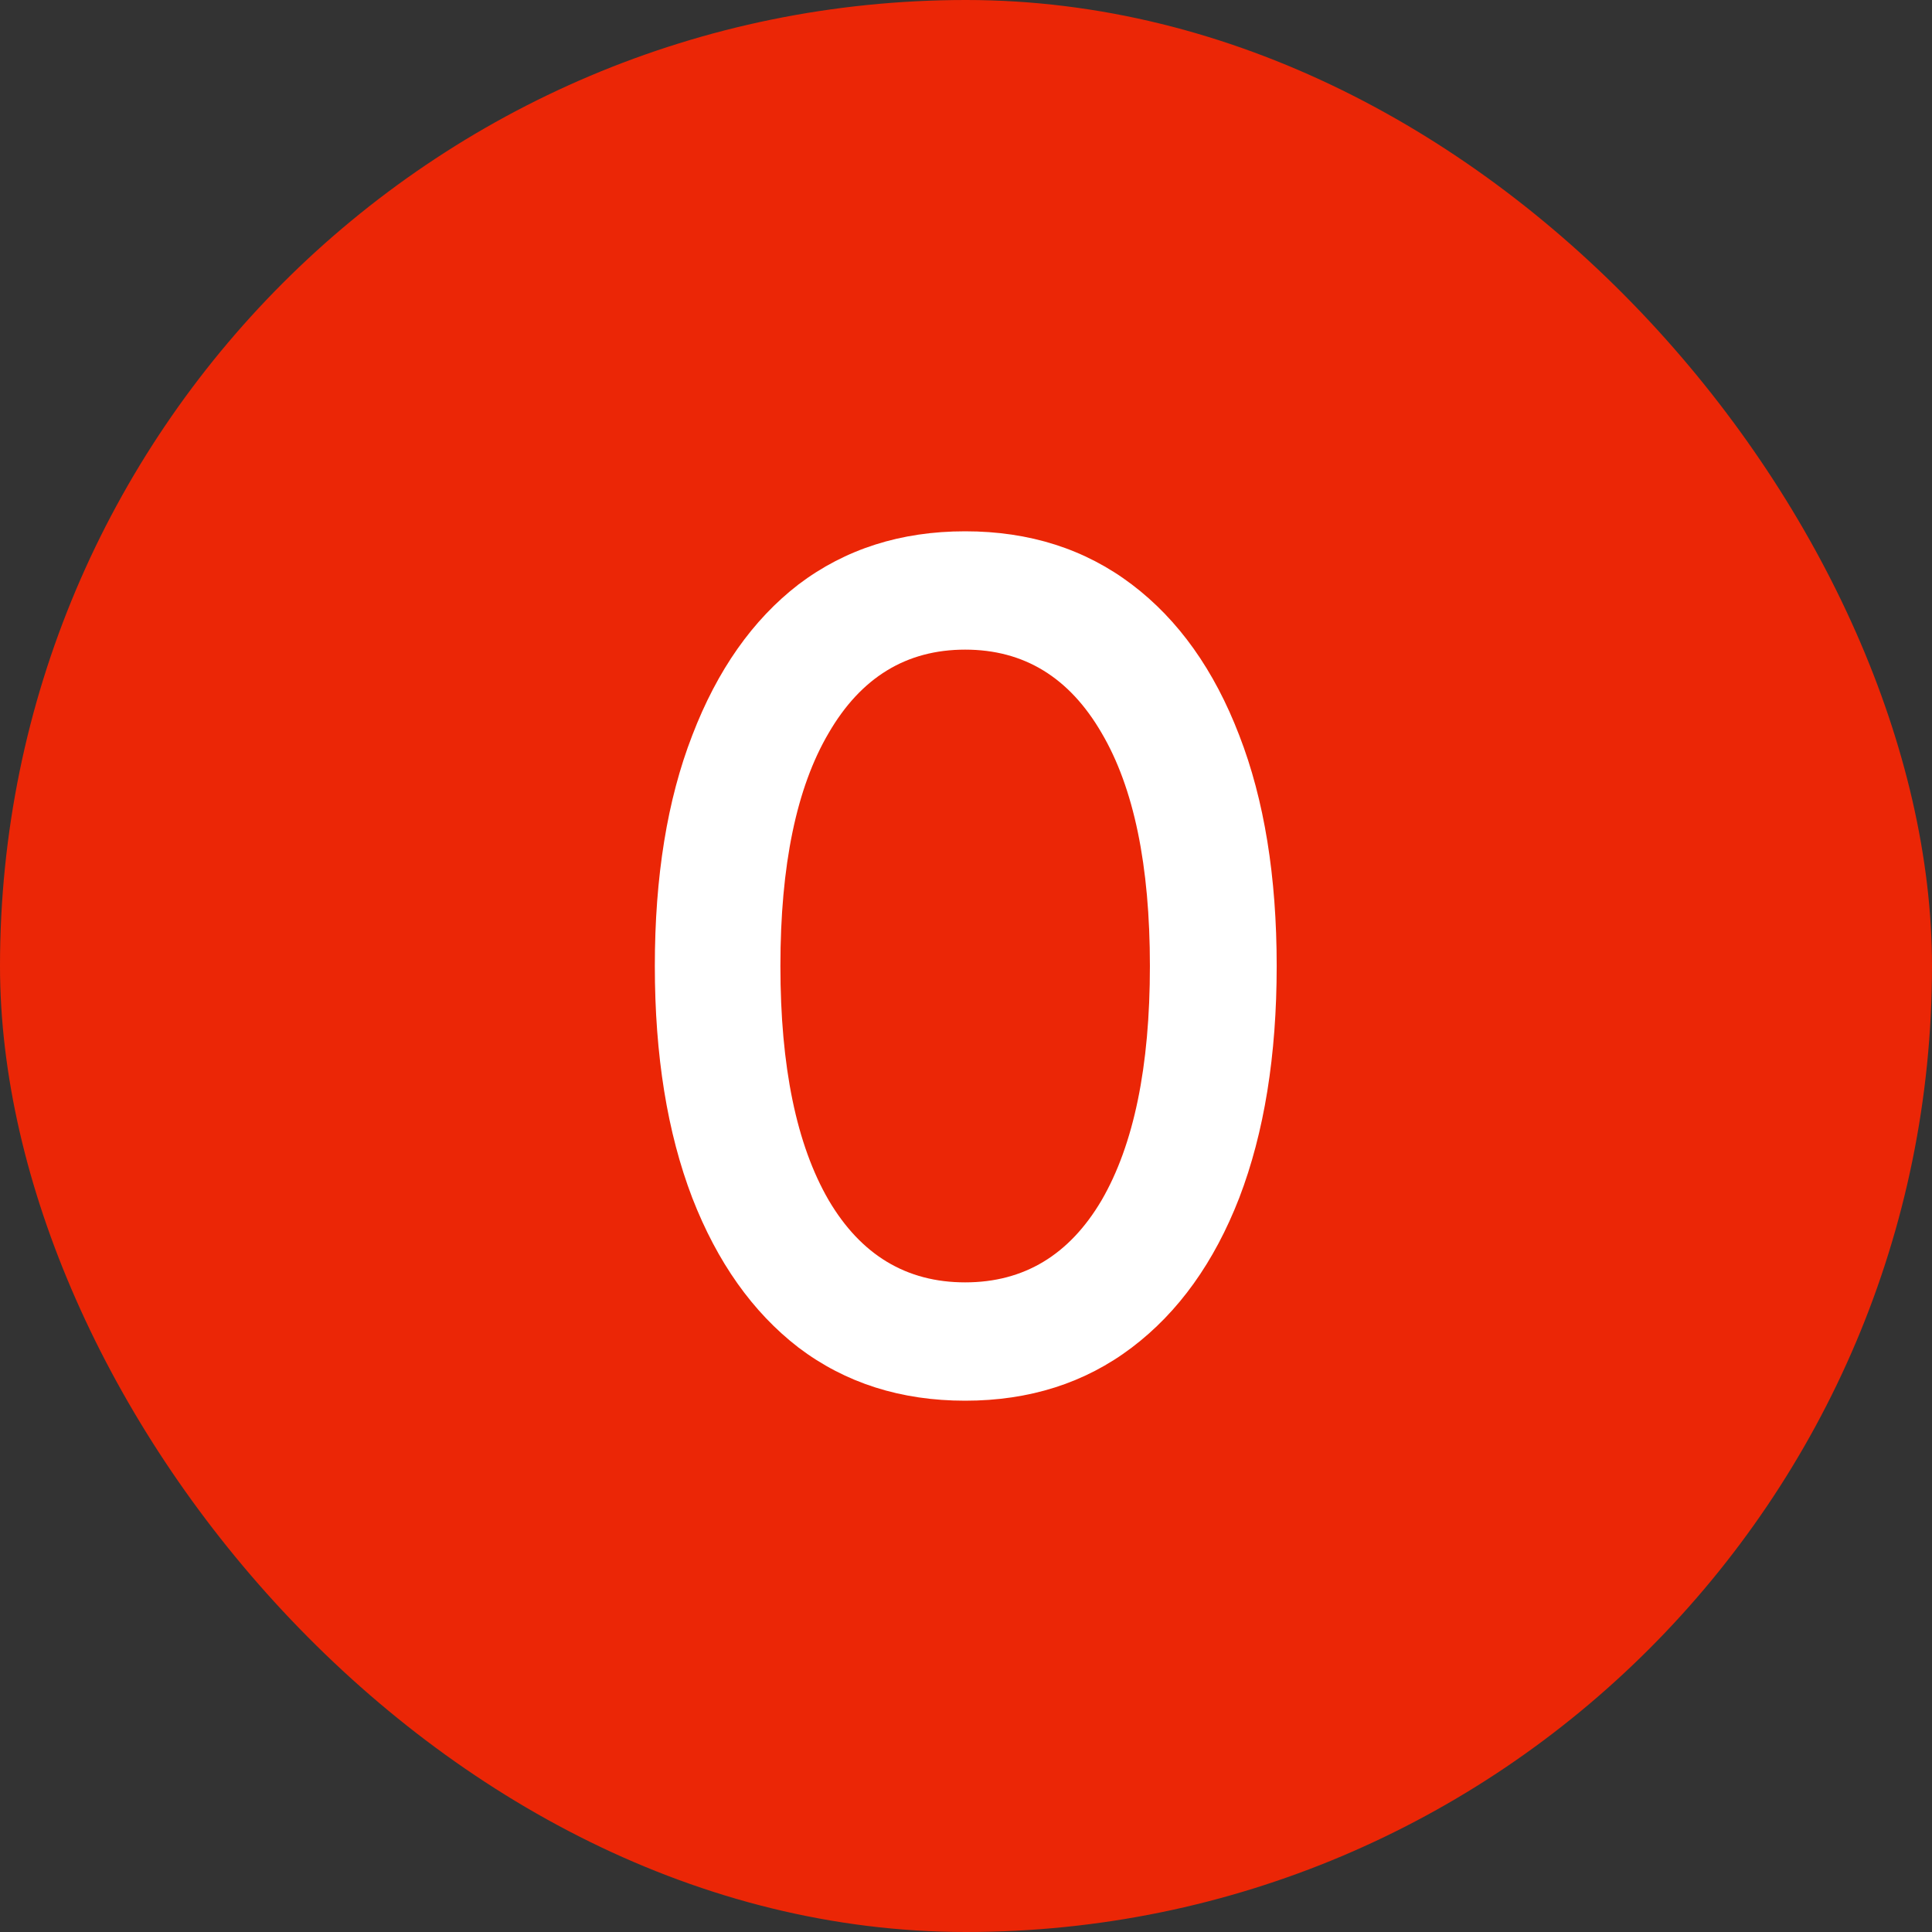 <svg width="16" height="16" viewBox="0 0 16 16" fill="none" xmlns="http://www.w3.org/2000/svg">
<rect x="0" y="0" width="16" height="16" fill="#333333" stroke="none"/>
<rect width="16" height="16" rx="8" fill="#EB2606"/>
<path d="M7.993 11.6C7.46 11.6 7 11.453 6.613 11.16C6.233 10.867 5.94 10.453 5.733 9.92C5.526 9.38 5.423 8.74 5.423 8C5.423 7.26 5.526 6.623 5.733 6.09C5.94 5.55 6.233 5.133 6.613 4.84C7 4.547 7.46 4.4 7.993 4.4C8.526 4.4 8.986 4.547 9.373 4.84C9.76 5.133 10.056 5.55 10.263 6.09C10.47 6.623 10.573 7.26 10.573 8C10.573 8.74 10.47 9.38 10.263 9.92C10.056 10.453 9.76 10.867 9.373 11.16C8.986 11.453 8.526 11.6 7.993 11.6ZM7.993 10.62C8.48 10.62 8.856 10.393 9.123 9.94C9.39 9.48 9.523 8.833 9.523 8C9.523 7.167 9.39 6.523 9.123 6.07C8.856 5.61 8.48 5.38 7.993 5.38C7.506 5.38 7.13 5.61 6.863 6.07C6.596 6.523 6.463 7.167 6.463 8C6.463 8.833 6.596 9.48 6.863 9.94C7.13 10.393 7.506 10.62 7.993 10.62Z" fill="white"/>
</svg>
